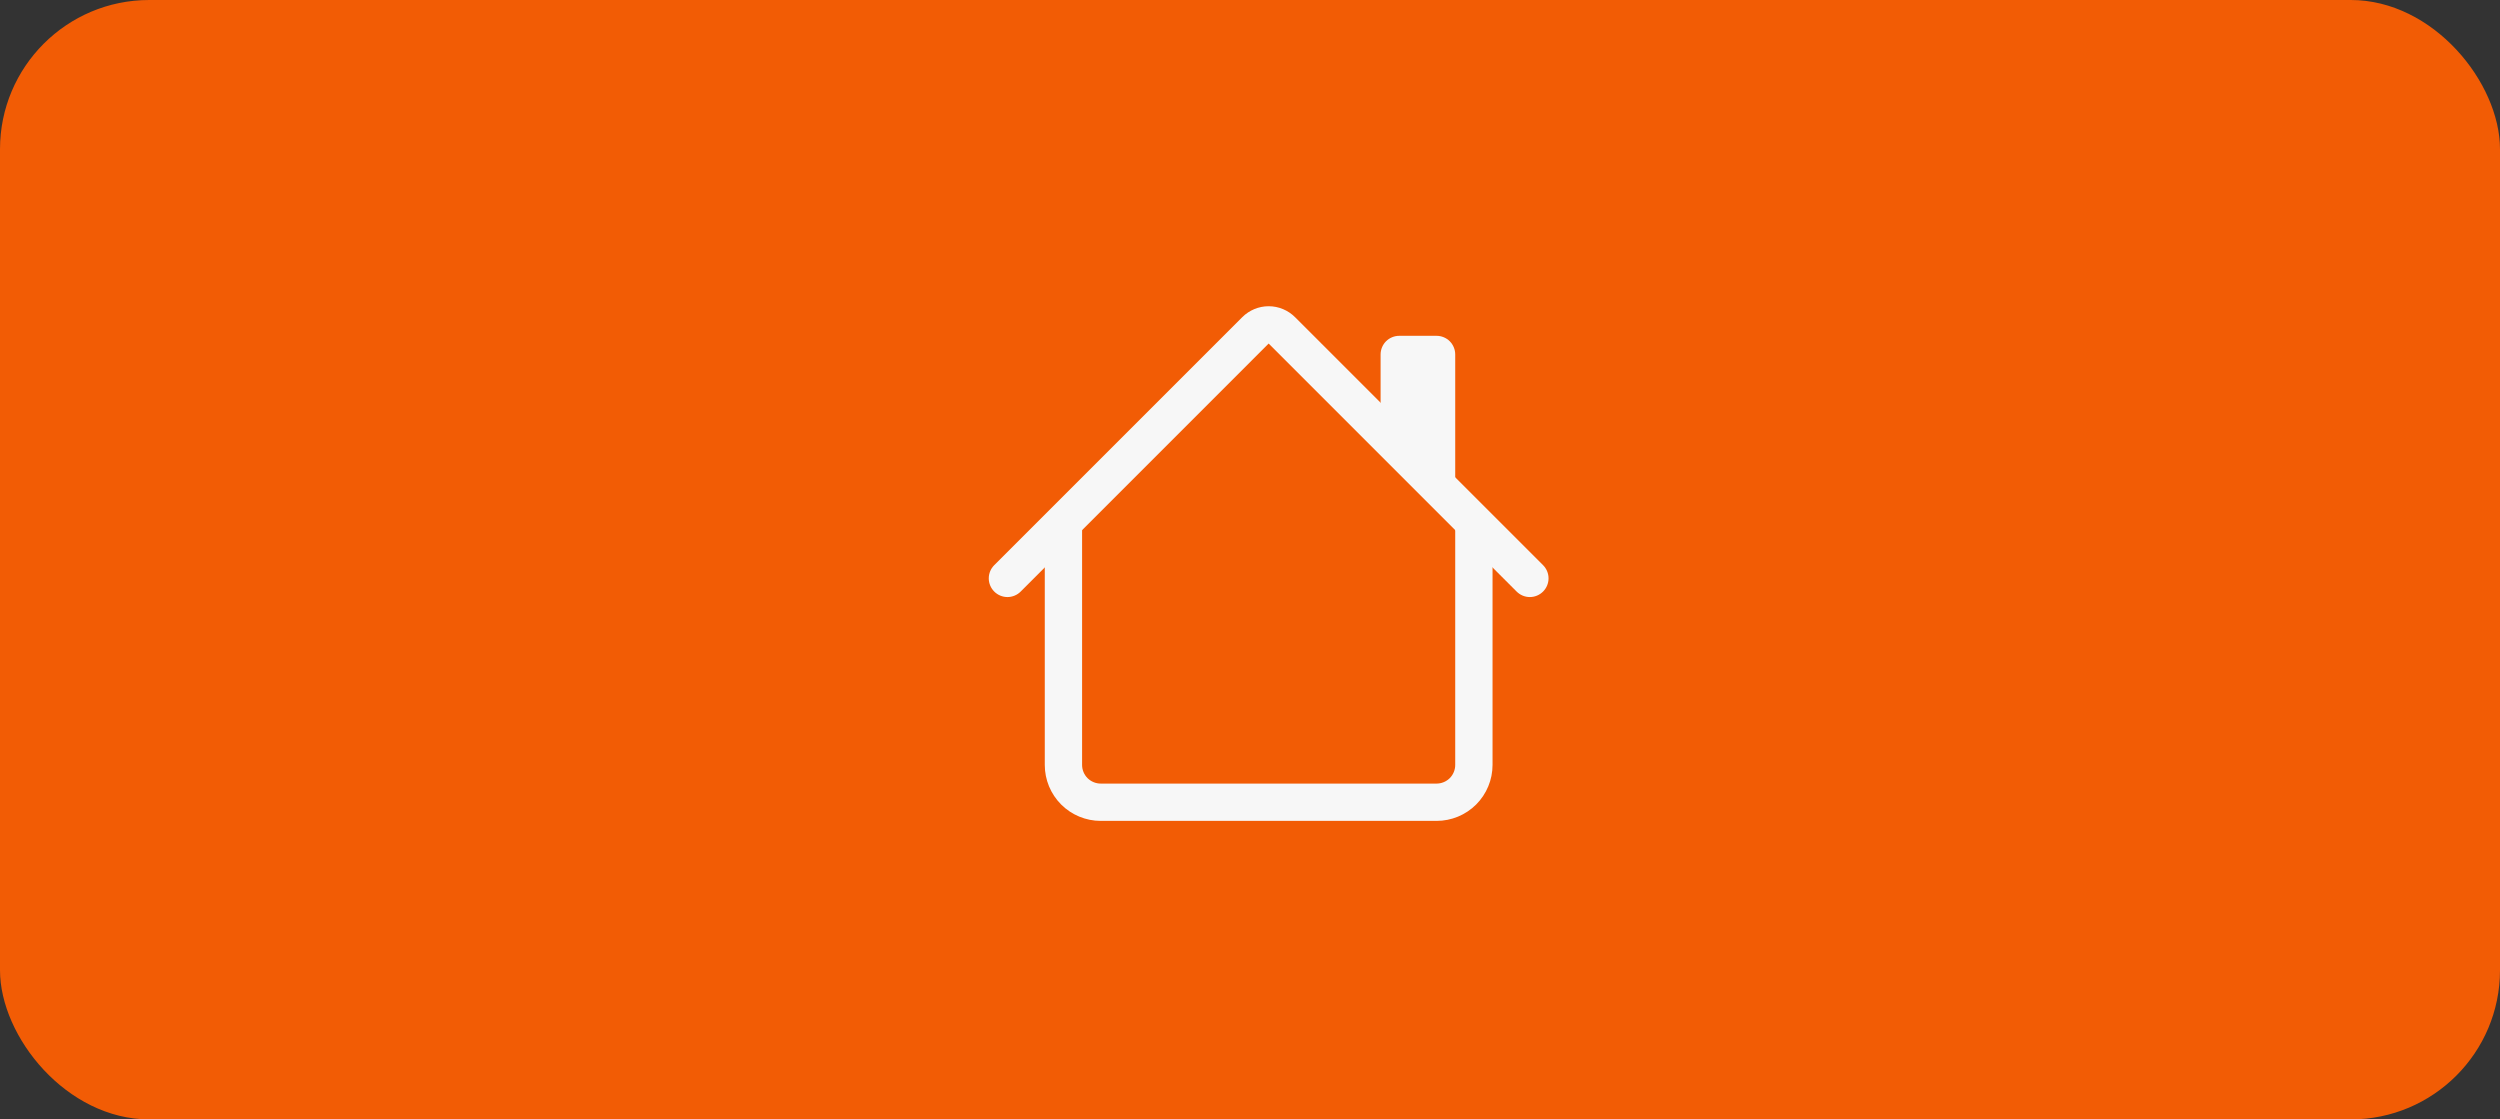 <svg width="67" height="30" viewBox="0 0 67 30" fill="none" xmlns="http://www.w3.org/2000/svg">
<rect x="0" y="0" width="67" height="30" fill="#333333" stroke="none"/>
<rect width="67" height="30" rx="4" fill="#F25C05"/>
<path fill-rule="evenodd" clip-rule="evenodd" d="M28 20.5V14H29V20.5C29 20.633 29.053 20.76 29.146 20.854C29.24 20.947 29.367 21 29.5 21H38.5C38.633 21 38.76 20.947 38.854 20.854C38.947 20.76 39 20.633 39 20.5V14H40V20.5C40 20.898 39.842 21.279 39.561 21.561C39.279 21.842 38.898 22 38.5 22H29.5C29.102 22 28.721 21.842 28.439 21.561C28.158 21.279 28 20.898 28 20.5V20.5ZM39 9.5V13L37 11V9.5C37 9.367 37.053 9.24 37.146 9.146C37.24 9.053 37.367 9 37.5 9H38.5C38.633 9 38.76 9.053 38.854 9.146C38.947 9.24 39 9.367 39 9.5Z" fill="#F7F7F7"/>
<path fill-rule="evenodd" clip-rule="evenodd" d="M33.293 8.5C33.48 8.313 33.735 8.207 34 8.207C34.265 8.207 34.52 8.313 34.707 8.5L41.354 15.146C41.448 15.24 41.501 15.367 41.501 15.5C41.501 15.633 41.448 15.76 41.354 15.854C41.26 15.948 41.133 16.001 41 16.001C40.867 16.001 40.74 15.948 40.646 15.854L34 9.207L27.354 15.854C27.26 15.948 27.133 16.001 27 16.001C26.867 16.001 26.74 15.948 26.646 15.854C26.552 15.76 26.499 15.633 26.499 15.5C26.499 15.367 26.552 15.24 26.646 15.146L33.293 8.5Z" fill="#F7F7F7"/>
</svg>
